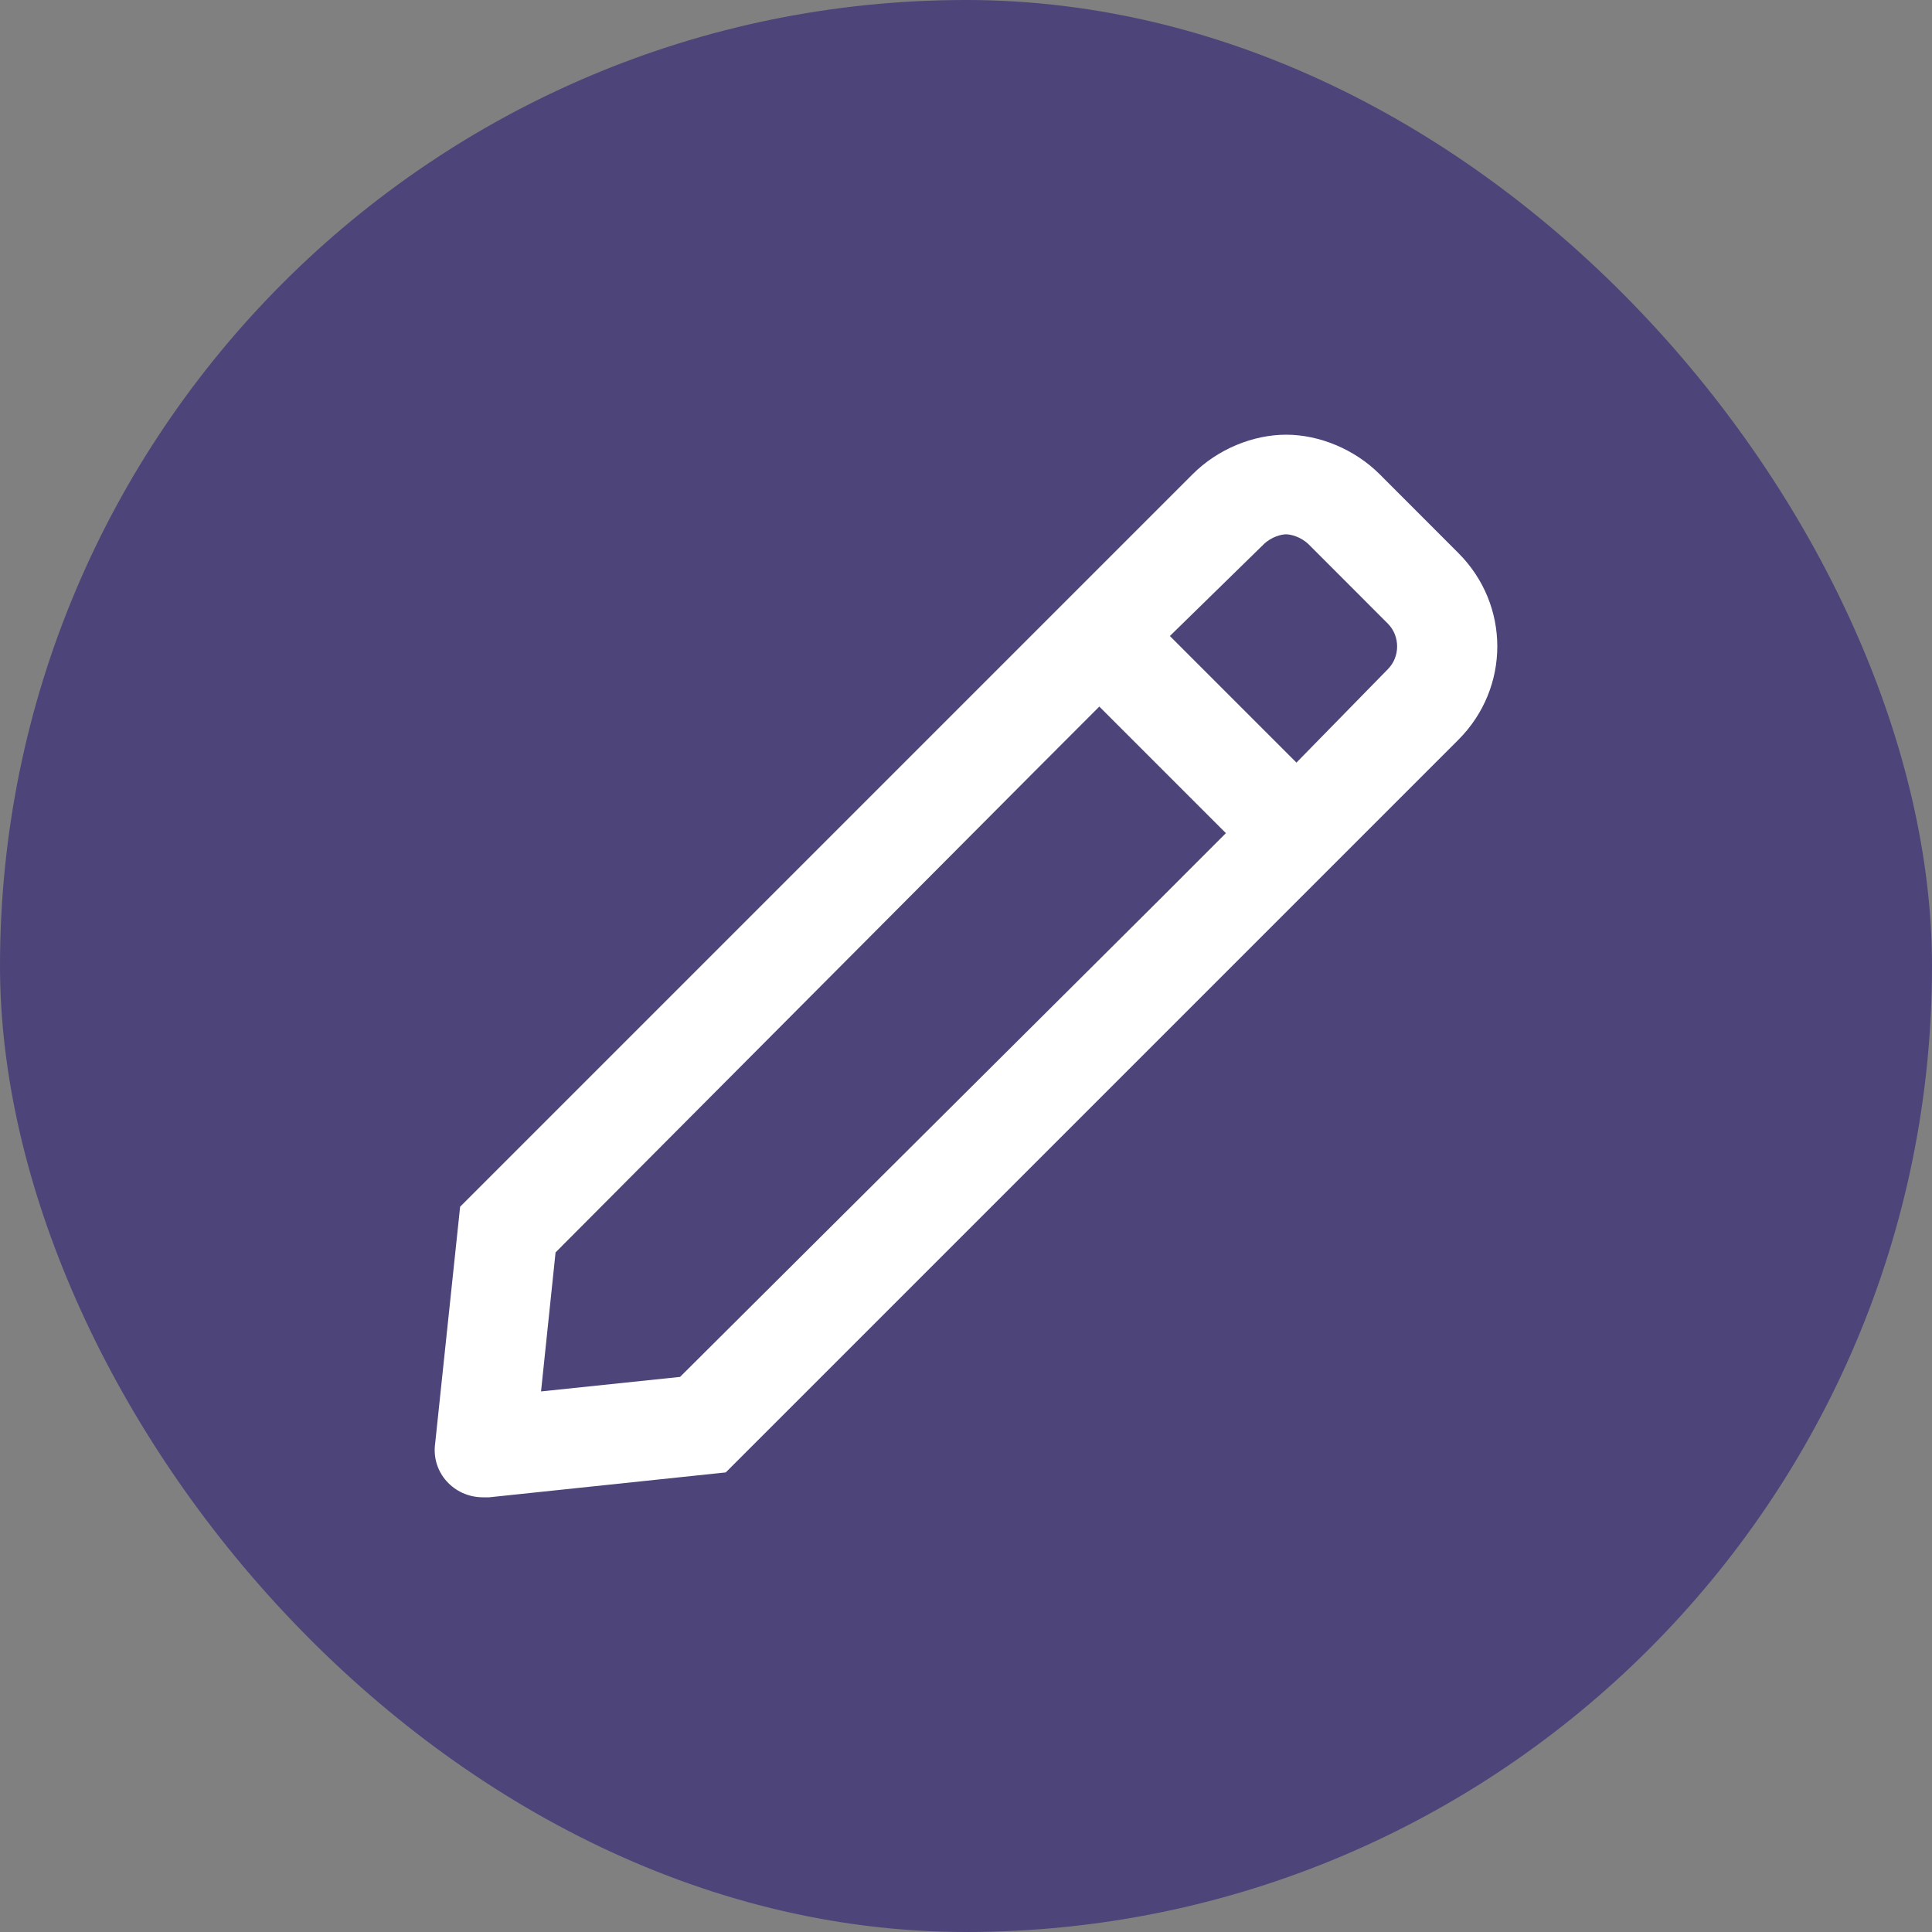 <svg width="25" height="25" viewBox="0 0 25 25" fill="none" xmlns="http://www.w3.org/2000/svg">
<rect x="0" y="0" width="25" height="25" fill="#808080" stroke="none"/>
<rect width="25" height="25" rx="12.5" fill="#4D4479"/>
<path d="M18.871 7.156L17.851 6.135C17.528 5.813 17.072 5.625 16.642 5.625C16.212 5.625 15.756 5.813 15.434 6.135L5.954 15.615L5.631 18.677C5.578 19.053 5.873 19.375 6.249 19.375C6.276 19.375 6.303 19.375 6.33 19.375L9.391 19.053L18.871 9.573C19.543 8.901 19.543 7.827 18.871 7.156ZM8.8 17.817L7.001 18.005L7.189 16.206L13.393 9.976L14.225 9.143L15.863 10.781L15.031 11.614L8.8 17.817ZM17.958 8.66L16.776 9.868L15.138 8.23L16.347 7.048C16.454 6.941 16.588 6.914 16.642 6.914C16.696 6.914 16.83 6.941 16.938 7.048L17.958 8.069C18.119 8.23 18.119 8.499 17.958 8.66Z" fill="white"/>
</svg>
